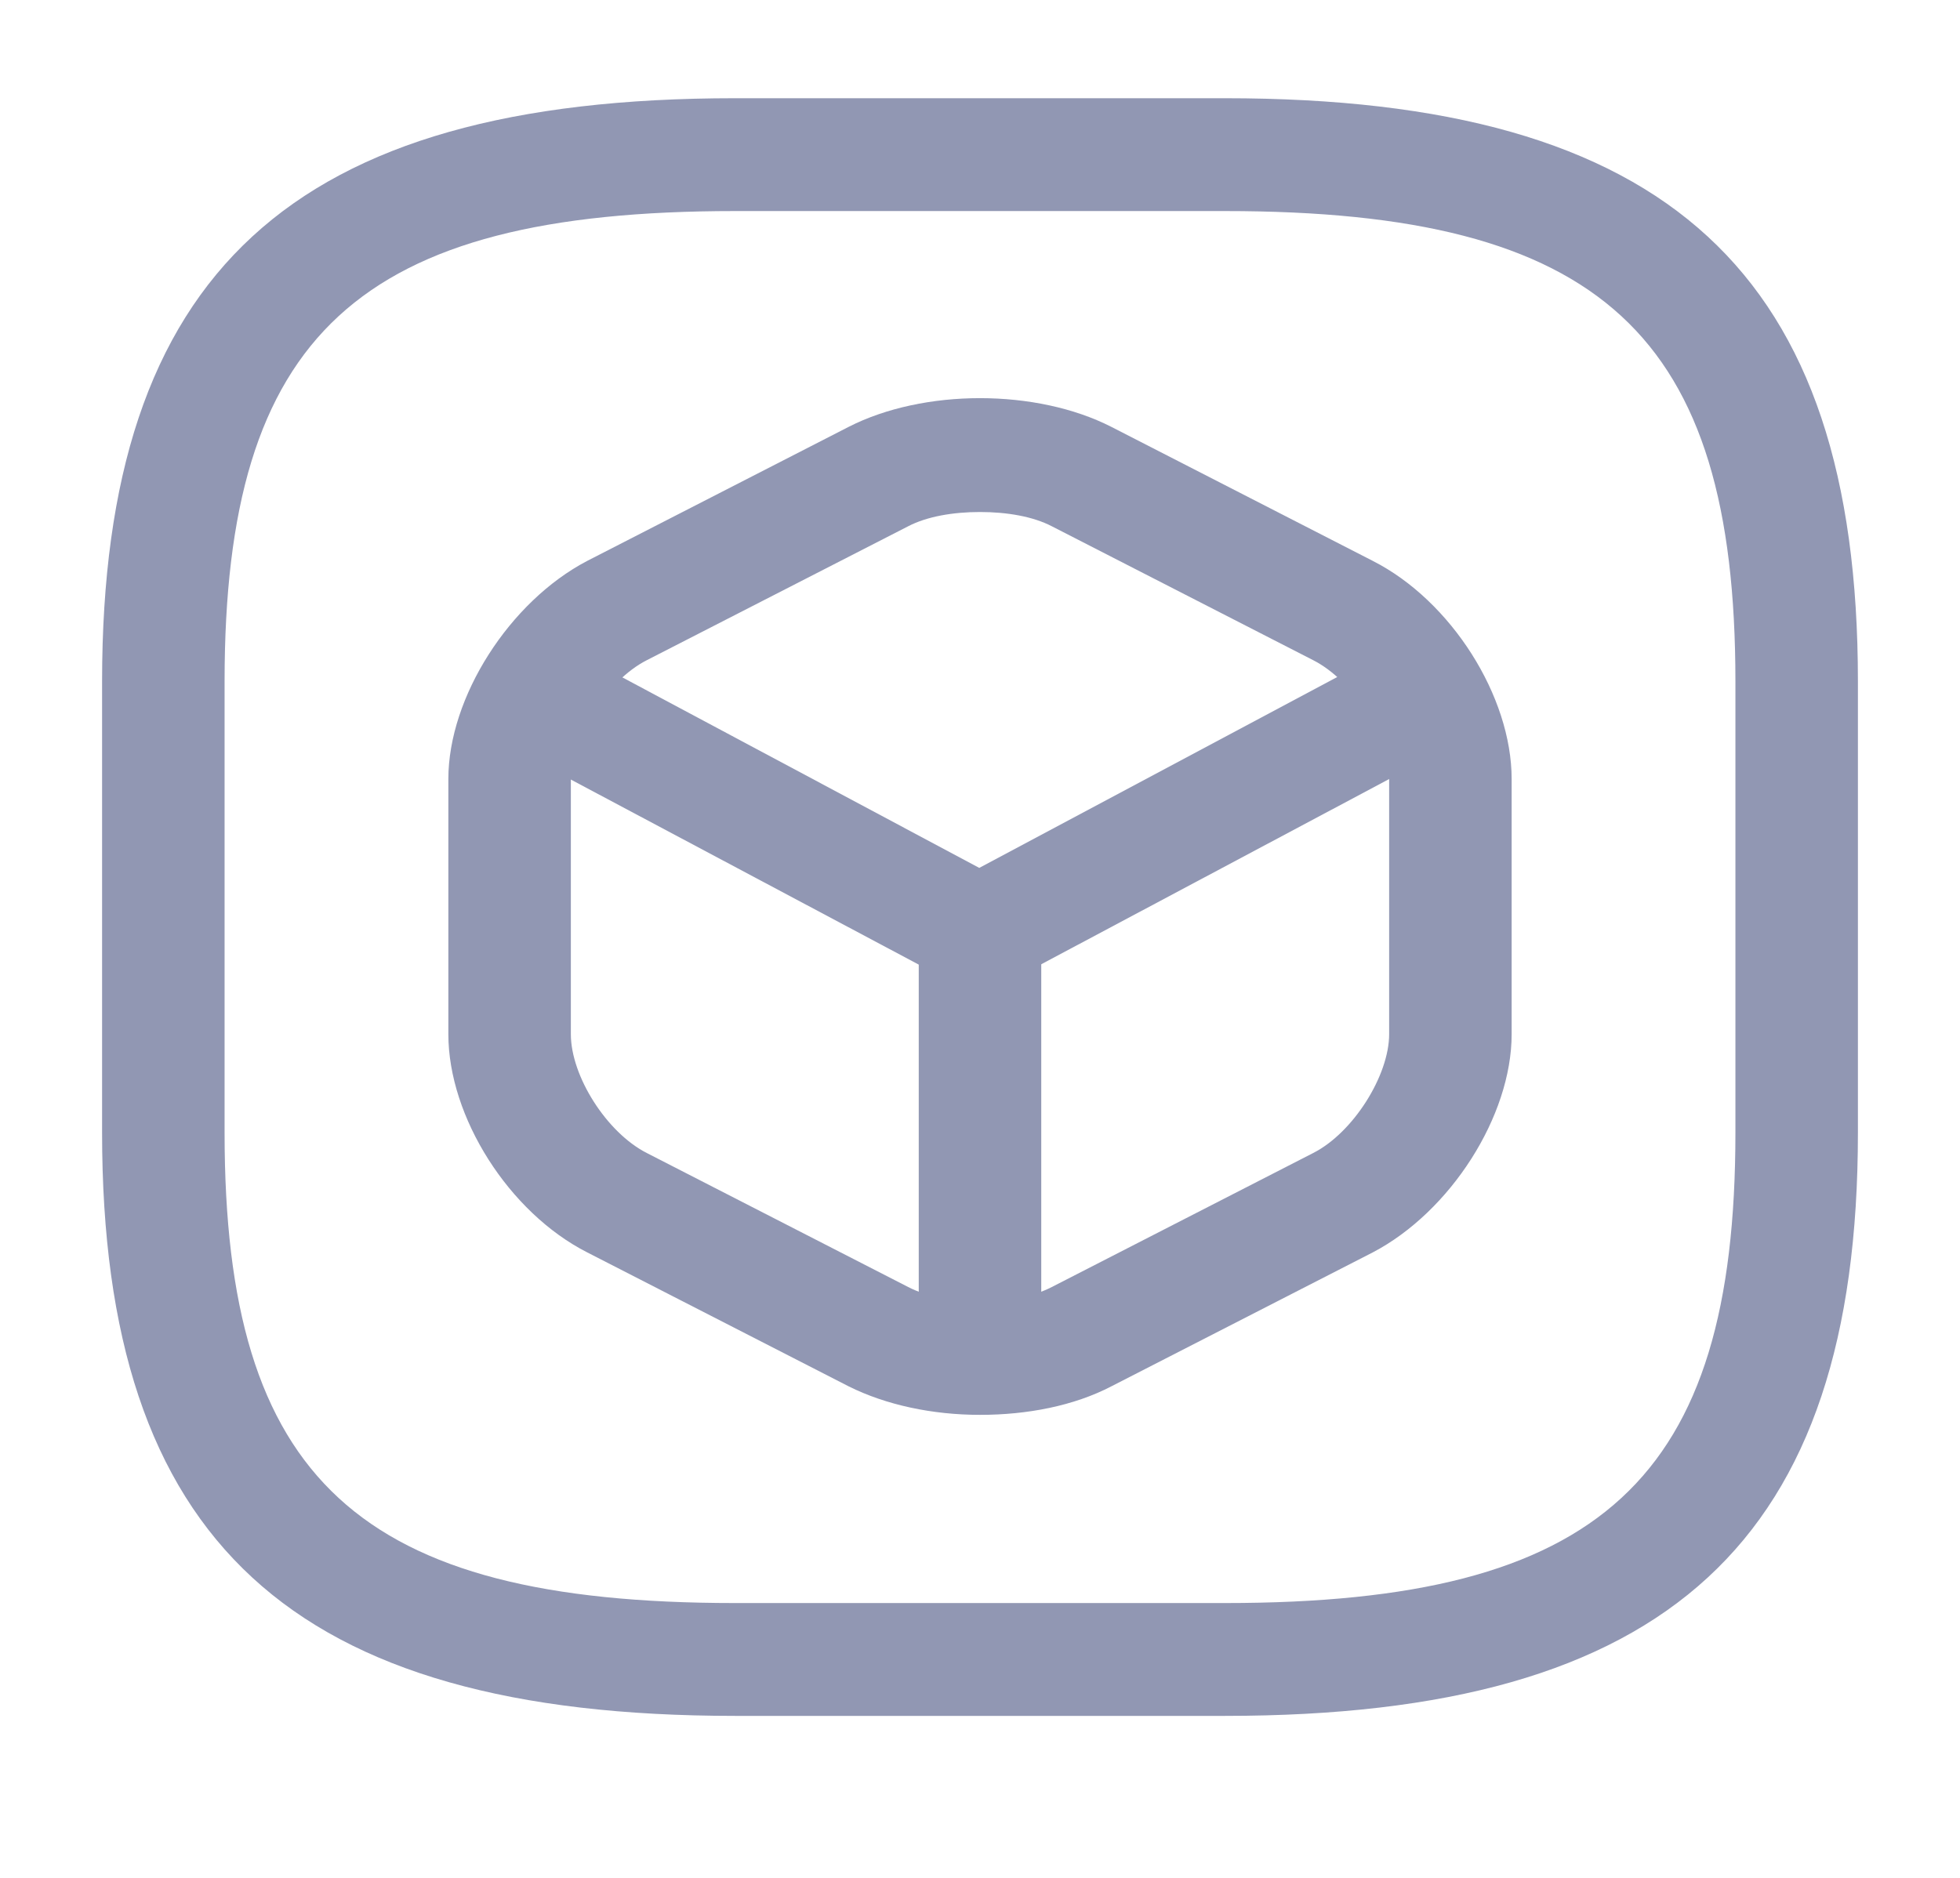 <svg width="24" height="23" viewBox="0 0 24 23" fill="none" xmlns="http://www.w3.org/2000/svg">
<path d="M15 21.016H9C3.57 21.016 1.25 18.878 1.25 13.874V8.345C1.25 3.341 3.57 1.203 9 1.203H15C20.43 1.203 22.75 3.341 22.75 8.345V13.874C22.75 18.878 20.43 21.016 15 21.016ZM9 2.585C4.39 2.585 2.75 4.097 2.75 8.345V13.874C2.75 18.122 4.39 19.634 9 19.634H15C19.61 19.634 21.25 18.122 21.25 13.874V8.345C21.25 4.097 19.61 2.585 15 2.585H9Z" fill="#9197B3"/>
<path d="M12.001 12.104C11.871 12.104 11.741 12.077 11.621 12.012L6.321 9.192C5.961 8.999 5.841 8.575 6.051 8.252C6.261 7.92 6.721 7.81 7.071 8.003L11.991 10.63L16.881 8.022C17.241 7.828 17.701 7.948 17.901 8.271C18.101 8.593 17.981 9.026 17.631 9.211L12.371 12.012C12.261 12.067 12.131 12.104 12.001 12.104Z" fill="#9197B3"/>
<path d="M12 17.118C11.59 17.118 11.25 16.805 11.25 16.427V11.414C11.25 11.036 11.59 10.723 12 10.723C12.41 10.723 12.75 11.036 12.75 11.414V16.427C12.75 16.805 12.41 17.118 12 17.118Z" fill="#9197B3"/>
<path d="M12 17.329C11.42 17.329 10.85 17.209 10.39 16.979L7.19 15.339C6.23 14.85 5.49 13.68 5.49 12.666V9.542C5.49 8.538 6.24 7.367 7.19 6.87L10.39 5.229C11.31 4.759 12.69 4.759 13.61 5.229L16.81 6.87C17.77 7.358 18.51 8.529 18.51 9.542V12.666C18.51 13.671 17.76 14.841 16.81 15.339L13.61 16.979C13.15 17.219 12.58 17.329 12 17.329ZM12 6.271C11.67 6.271 11.35 6.326 11.12 6.446L7.92 8.086C7.43 8.335 6.99 9.035 6.99 9.542V12.666C6.99 13.182 7.43 13.873 7.92 14.122L11.12 15.763C11.58 16.002 12.42 16.002 12.88 15.763L16.08 14.122C16.57 13.873 17.01 13.173 17.01 12.666V9.542C17.01 9.026 16.57 8.335 16.08 8.086L12.88 6.446C12.65 6.326 12.33 6.271 12 6.271Z" fill="#9197B3"/>
</svg>
